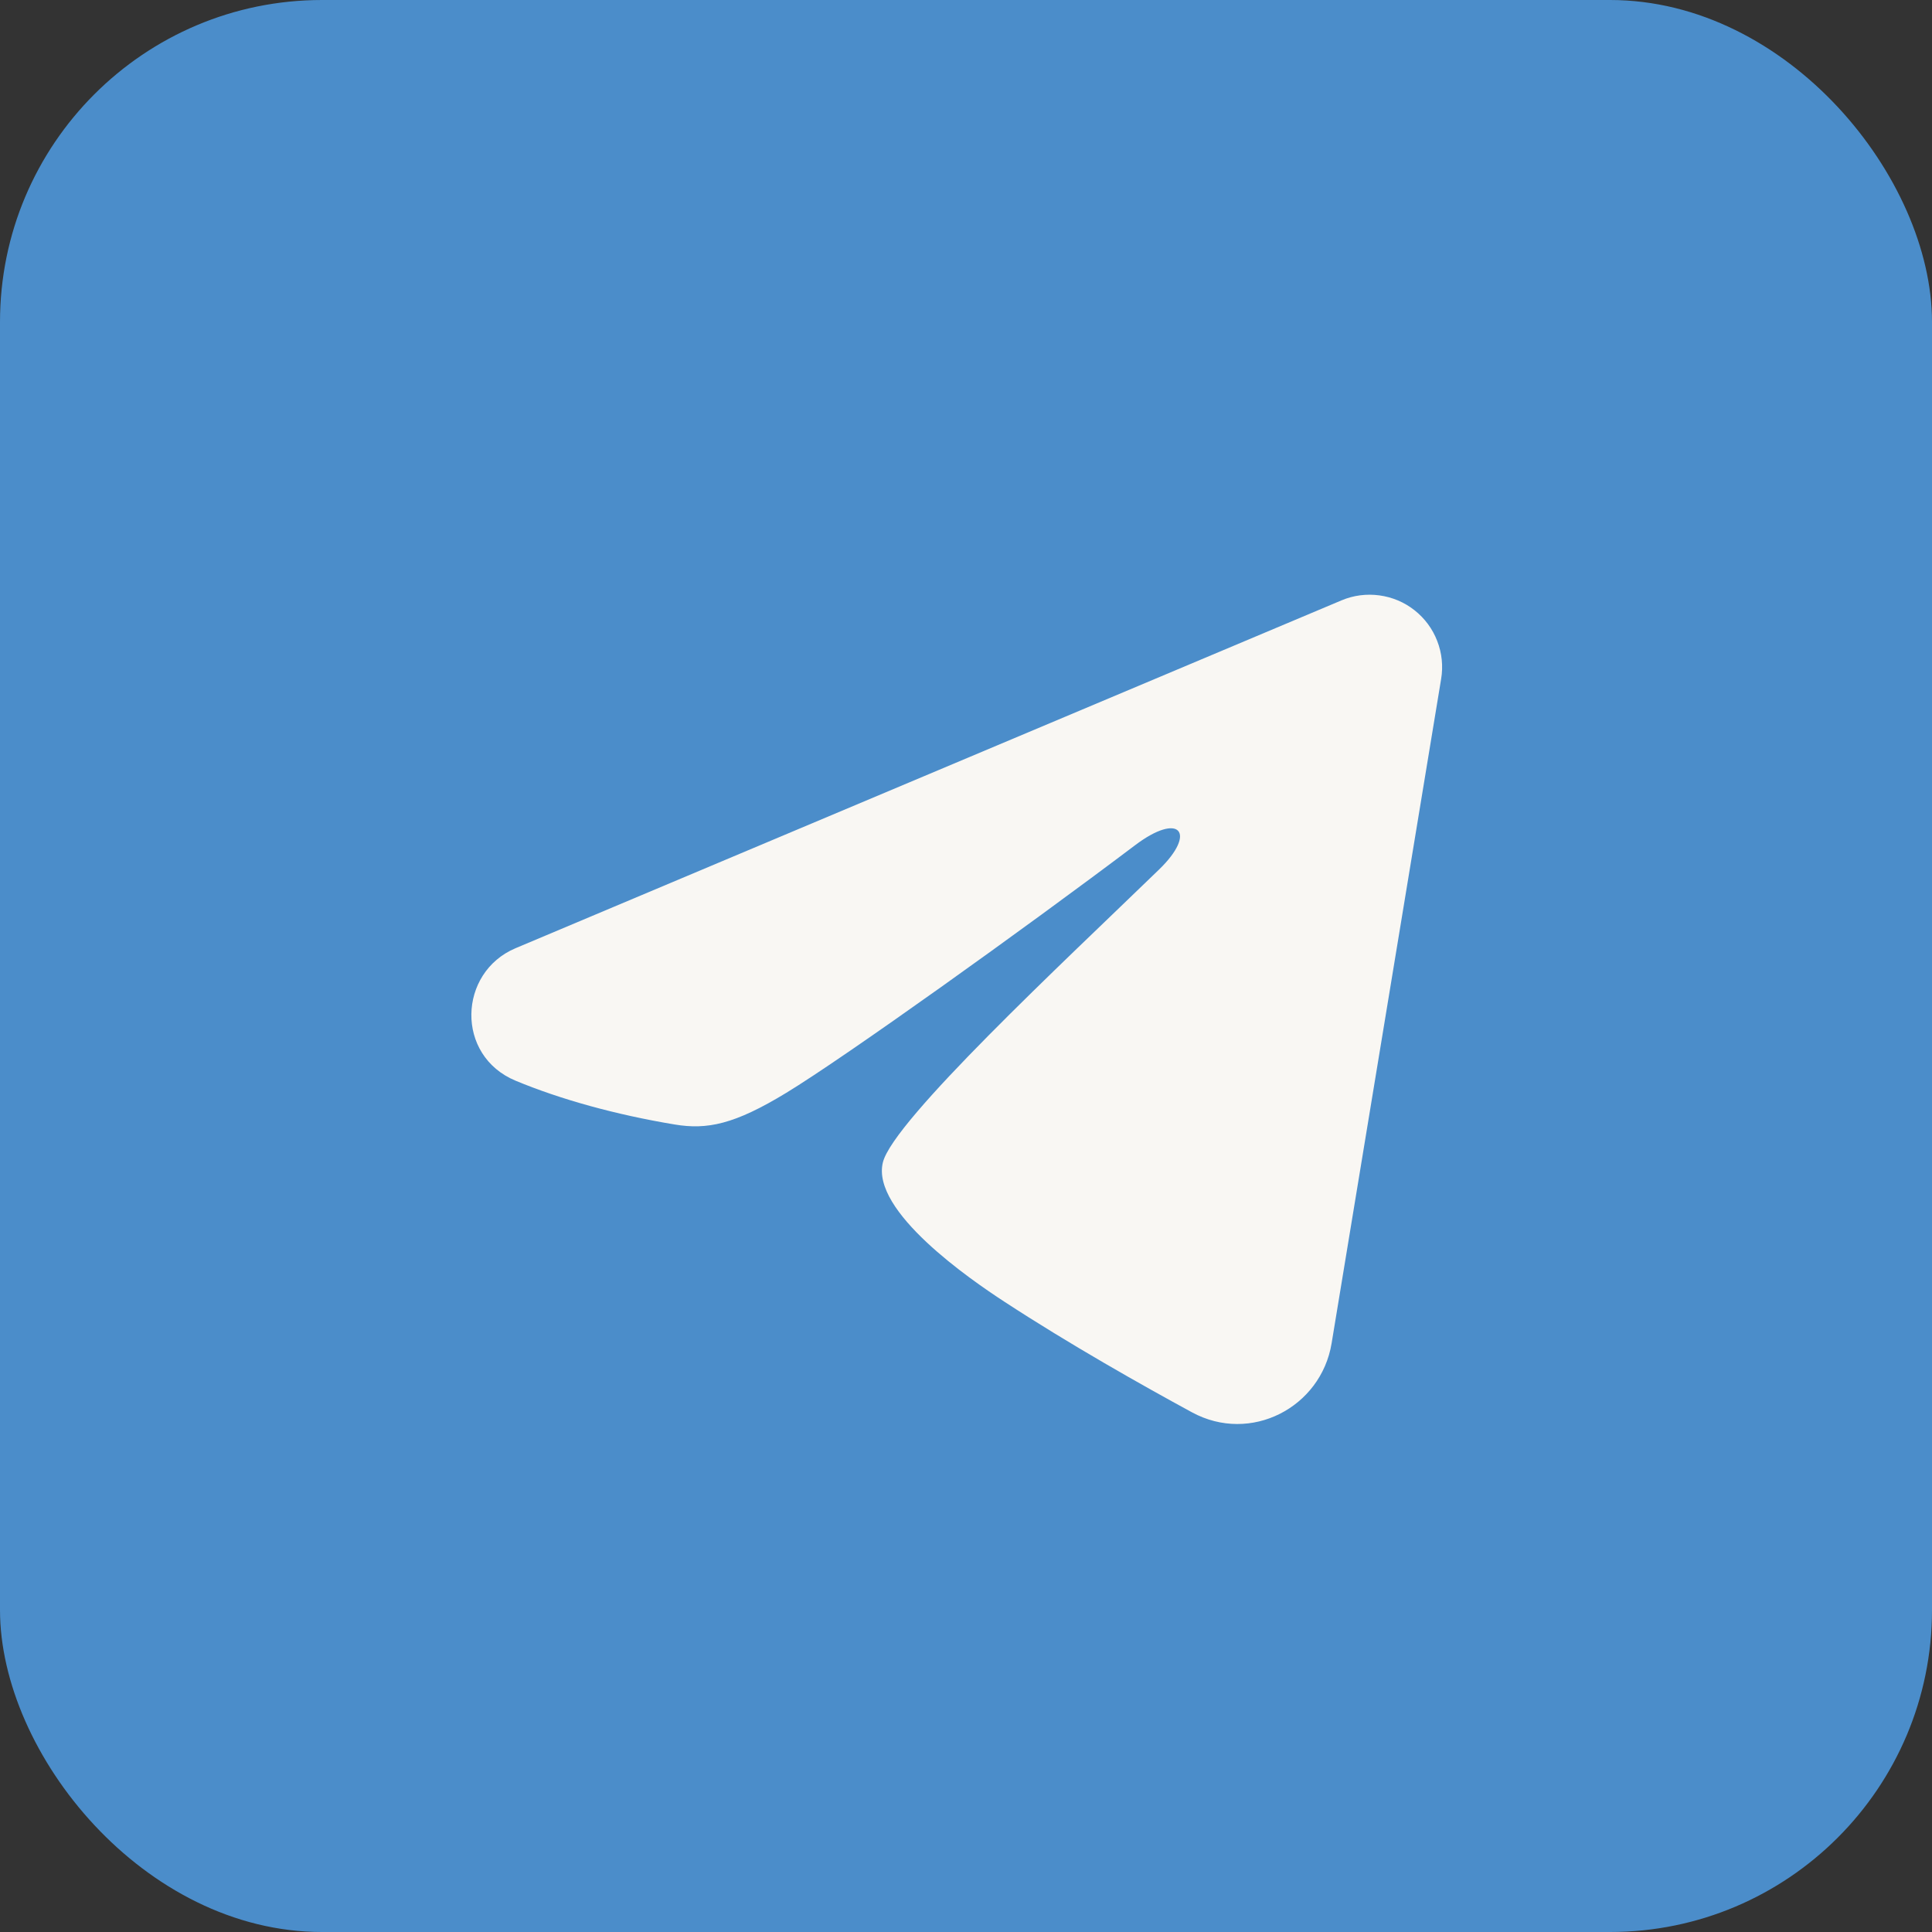 <svg width="30" height="30" viewBox="0 0 30 30" fill="none" xmlns="http://www.w3.org/2000/svg">
<rect x="0" y="0" width="30" height="30" fill="#333333" stroke="none"/>
<rect width="30" height="30" rx="5" fill="#4B8DCA"/>
<g clip-path="url(#clip0_601_31575)">
<path fill-rule="evenodd" clip-rule="evenodd" d="M20.832 9.322C21.017 9.244 21.22 9.218 21.419 9.245C21.619 9.272 21.807 9.351 21.965 9.476C22.123 9.601 22.245 9.765 22.317 9.953C22.39 10.14 22.411 10.344 22.378 10.542L20.677 20.86C20.512 21.855 19.421 22.426 18.508 21.93C17.744 21.515 16.61 20.876 15.59 20.209C15.08 19.876 13.518 18.807 13.71 18.047C13.875 17.396 16.5 14.953 18 13.5C18.589 12.929 18.32 12.6 17.625 13.125C15.898 14.428 13.127 16.411 12.21 16.969C11.402 17.461 10.98 17.545 10.476 17.461C9.556 17.308 8.704 17.071 8.008 16.782C7.067 16.392 7.113 15.099 8.007 14.723L20.832 9.322Z" fill="#F9F7F3"/>
</g>
<defs>
<clipPath id="clip0_601_31575">
<rect width="18" height="18" fill="white" transform="translate(6 6)"/>
</clipPath>
</defs>
</svg>
